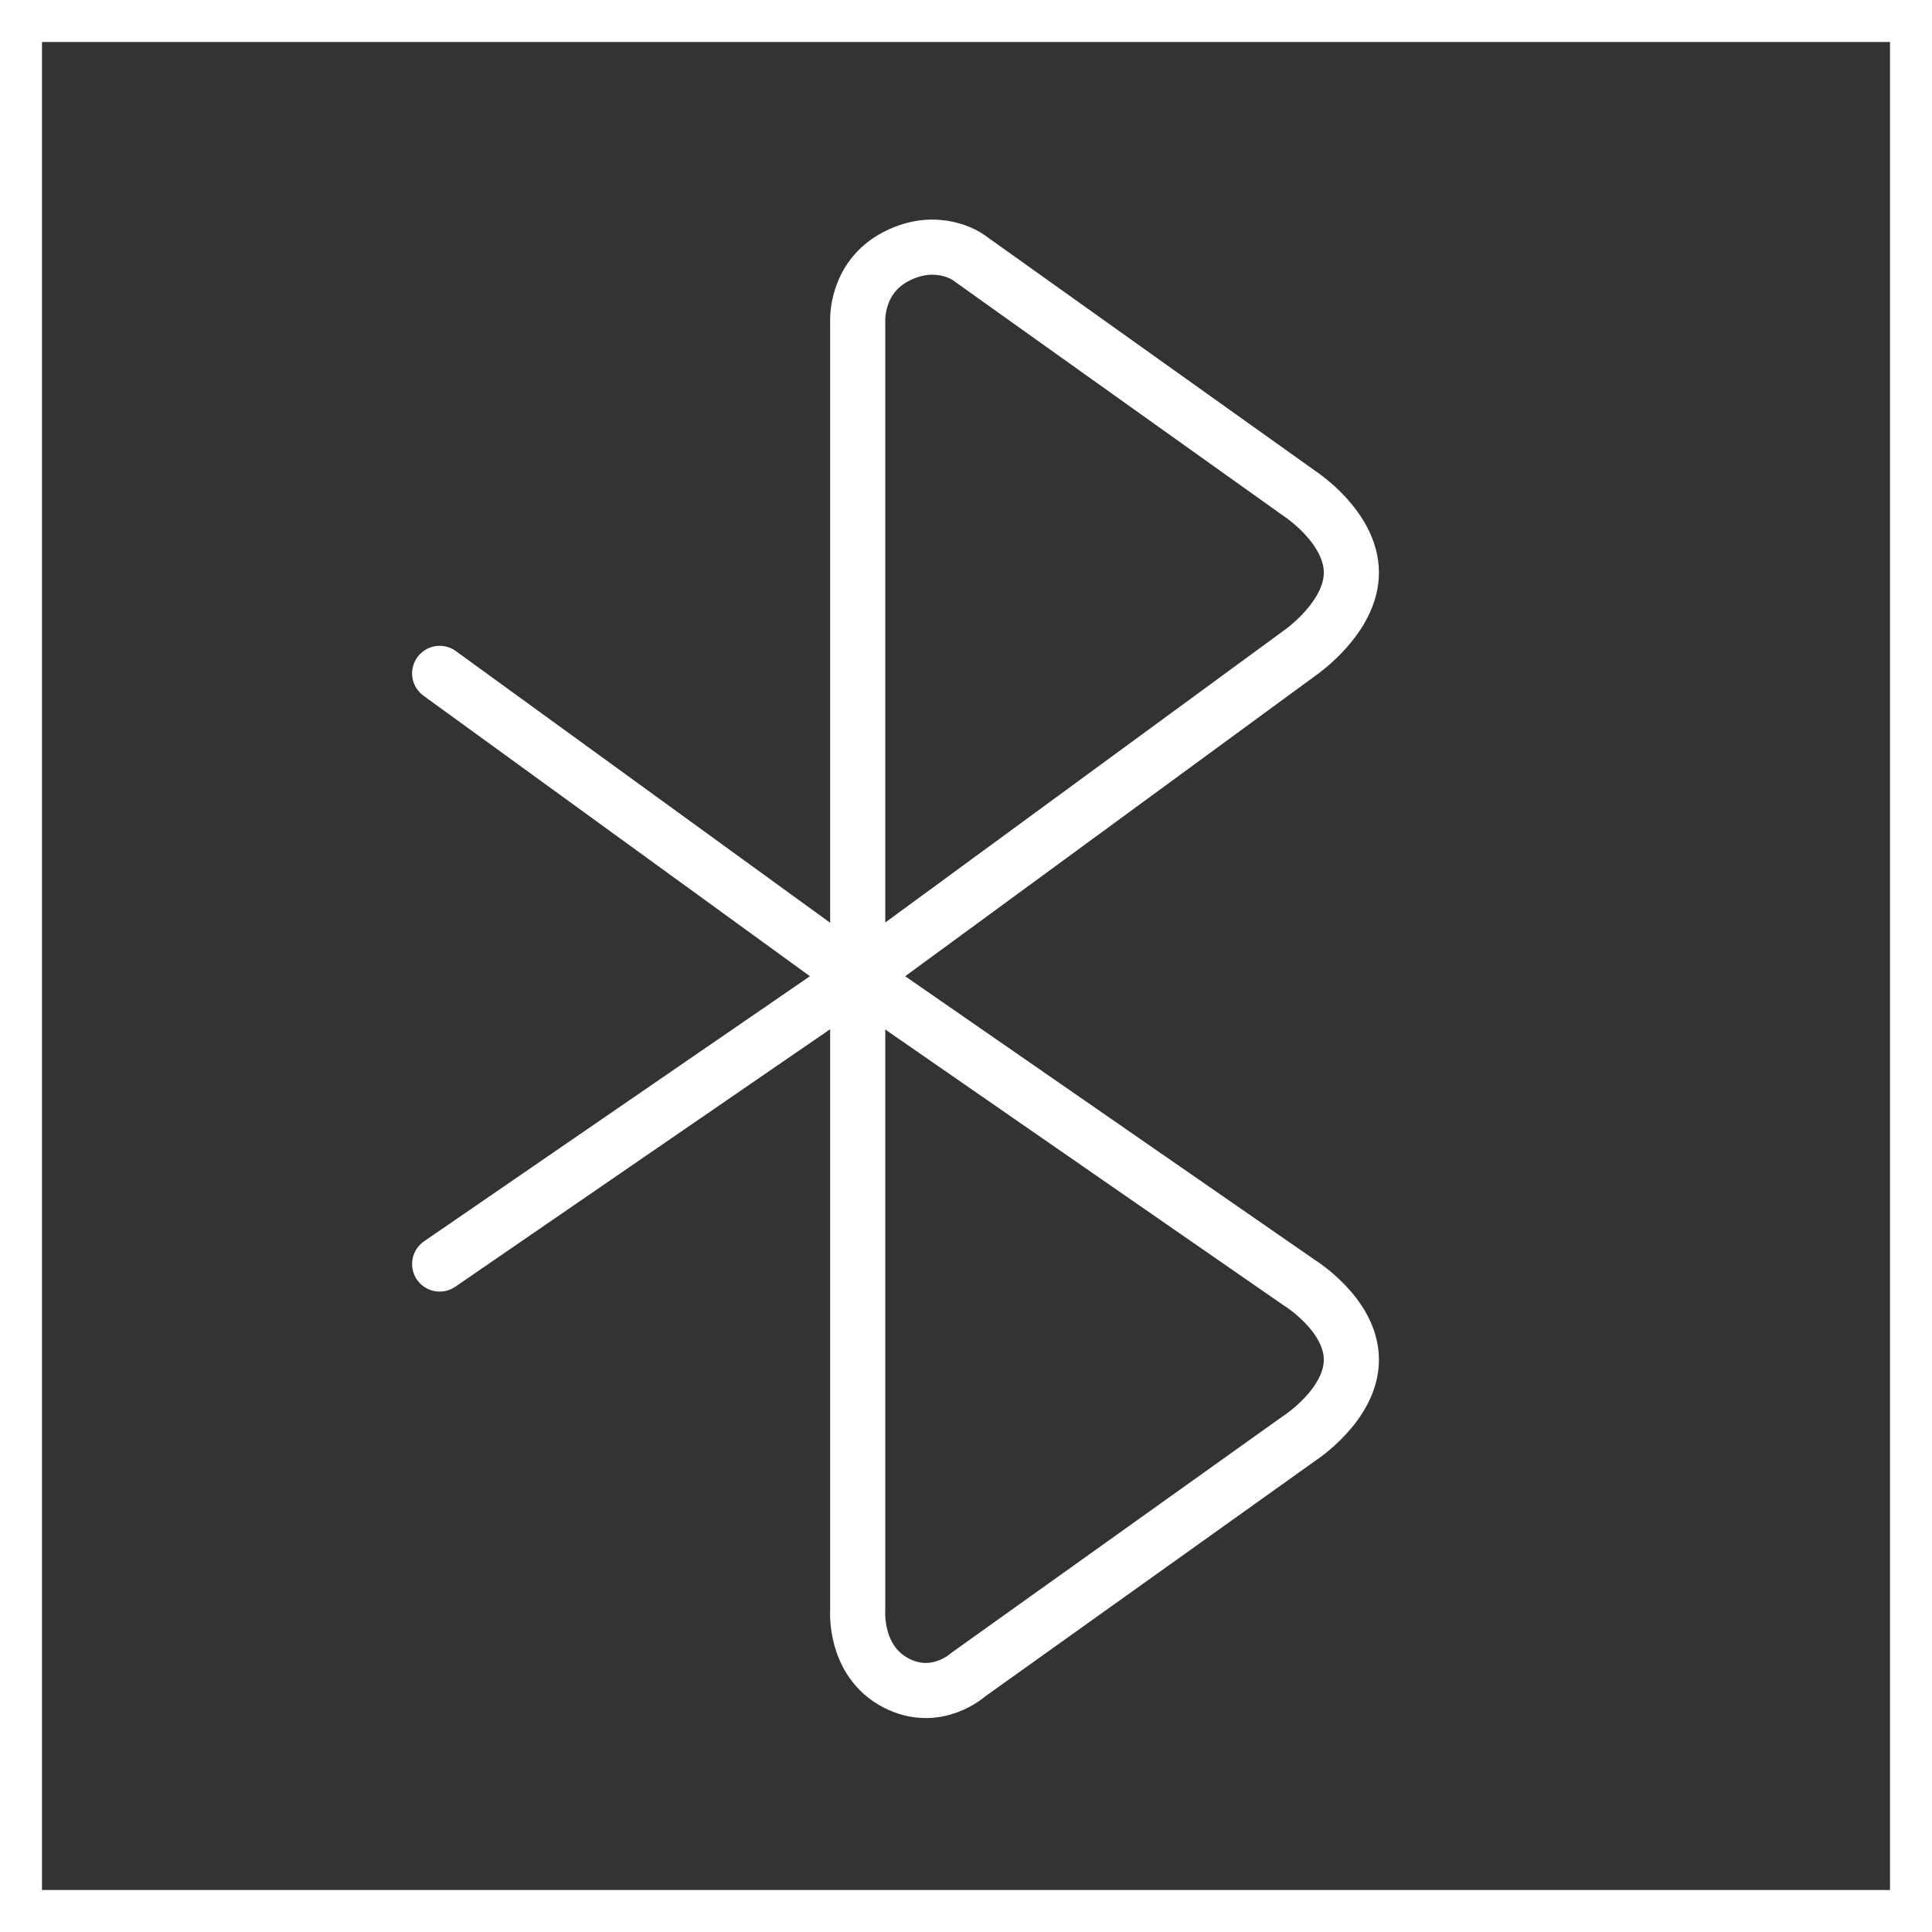 <?xml version="1.0" encoding="UTF-8" standalone="no"?>
<svg
   xmlns:dc="http://purl.org/dc/elements/1.1/"
   xmlns:cc="http://creativecommons.org/ns#"
   xmlns:rdf="http://www.w3.org/1999/02/22-rdf-syntax-ns#"
   xmlns:svg="http://www.w3.org/2000/svg"
   xmlns="http://www.w3.org/2000/svg"
   xmlns:sodipodi="http://sodipodi.sourceforge.net/DTD/sodipodi-0.dtd"
   xmlns:inkscape="http://www.inkscape.org/namespaces/inkscape"
   inkscape:version="1.0 (4035a4fb49, 2020-05-01)"
   sodipodi:docname="automatic_wifi.svg"
   version="1.1"
   id="svg2"
   xml:space="preserve"
   width="245.333"
   height="245.333"
   viewBox="0 0 245.333 245.333"><rect x="0" y="0" width="245.333" height="245.333" fill="#333333" stroke="none"/><sodipodi:namedview
     inkscape:current-layer="svg2"
     inkscape:window-maximized="0"
     inkscape:window-y="0"
     inkscape:window-x="-7"
     inkscape:cy="126.77281"
     inkscape:cx="89.11062"
     inkscape:zoom="2.0543479"
     inkscape:pagecheckerboard="false"
     showgrid="false"
     id="namedview866"
     inkscape:window-height="1368"
     inkscape:window-width="1704"
     inkscape:pageshadow="2"
     inkscape:pageopacity="0"
     guidetolerance="10"
     gridtolerance="10"
     objecttolerance="10"
     borderopacity="1"
     bordercolor="#666666"
     pagecolor="#ffffff" /><defs
     id="defs6"><inkscape:path-effect
       hide_knots="false"
       only_selected="false"
       apply_with_radius="true"
       apply_no_radius="true"
       use_knot_distance="true"
       flexible="false"
       chamfer_steps="1"
       radius="7"
       mode="F"
       method="auto"
       unit="px"
       satellites_param="F,0,0,1,0,0,0,1 @ F,0,0,1,0,0,0,1 | F,0,0,1,0,0,0,1 @ F,0,0,1,0,0,0,1 | F,0,0,1,0,0,0,1 @ F,0,0,1,0,7,0,1 @ F,0,0,1,0,7,0,1 @ F,0,0,1,0,7,0,1 @ F,0,0,1,0,7,0,1 @ F,0,0,1,0,0,0,1"
       lpeversion="1"
       is_visible="true"
       id="path-effect1479"
       effect="fillet_chamfer" /><clipPath
       clipPathUnits="userSpaceOnUse"
       id="clipPath18"><path
         d="M 0,256 H 256 V 0 H 0 Z"
         id="path16" /></clipPath></defs><path
     id="path24"
     style="fill:#ffffff;fill-opacity:1;fill-rule:nonzero;stroke:none;stroke-width:1.333"
     d="M 245.333,4e-6 H -2e-7 V 245.333 H 245.333 Z M 240,240 H 5.333 V 5.333 H 240 Z" /><path
     sodipodi:nodetypes="cccccccccsccccsccccccccccsccccsccccc"
     d="M 108.916,124.043 55.83,85.511 m 0,75 53.086,-36.467 m 0,0 14.026,-10.275 14.026,-10.275 14.026,-10.275 14.026,-10.275 c 0,0 6.62,-4.507 6.583,-10.275 -0.037,-5.769 -6.583,-10 -6.583,-10 l -14.026,-10 -14.026,-10 -14.026,-10 c 0,0 -3.882,-2.815 -9.128,-0.112 -5.246,2.703 -4.898,8.294 -4.898,8.294 v 18.182 18.182 18.182 18.182 18.182 18.182 18.182 18.182 18.182 c 0,0 -0.49,6.459 4.898,9.233 5.107,2.629 9.128,-1.063 9.128,-1.063 l 14.026,-10.012 14.026,-10.012 14.026,-10.012 c 0,0 6.624,-4.268 6.583,-10.012 -0.041,-5.687 -6.583,-9.712 -6.583,-9.712 l -14.026,-9.712 -14.026,-9.712 -14.026,-9.712 -14.026,-9.712"
     style="fill:none;stroke:#ffffff;stroke-width:7;stroke-linecap:round;stroke-linejoin:miter;stroke-opacity:1;stroke-miterlimit:4;stroke-dasharray:none"
     id="path831-1" /></svg>
